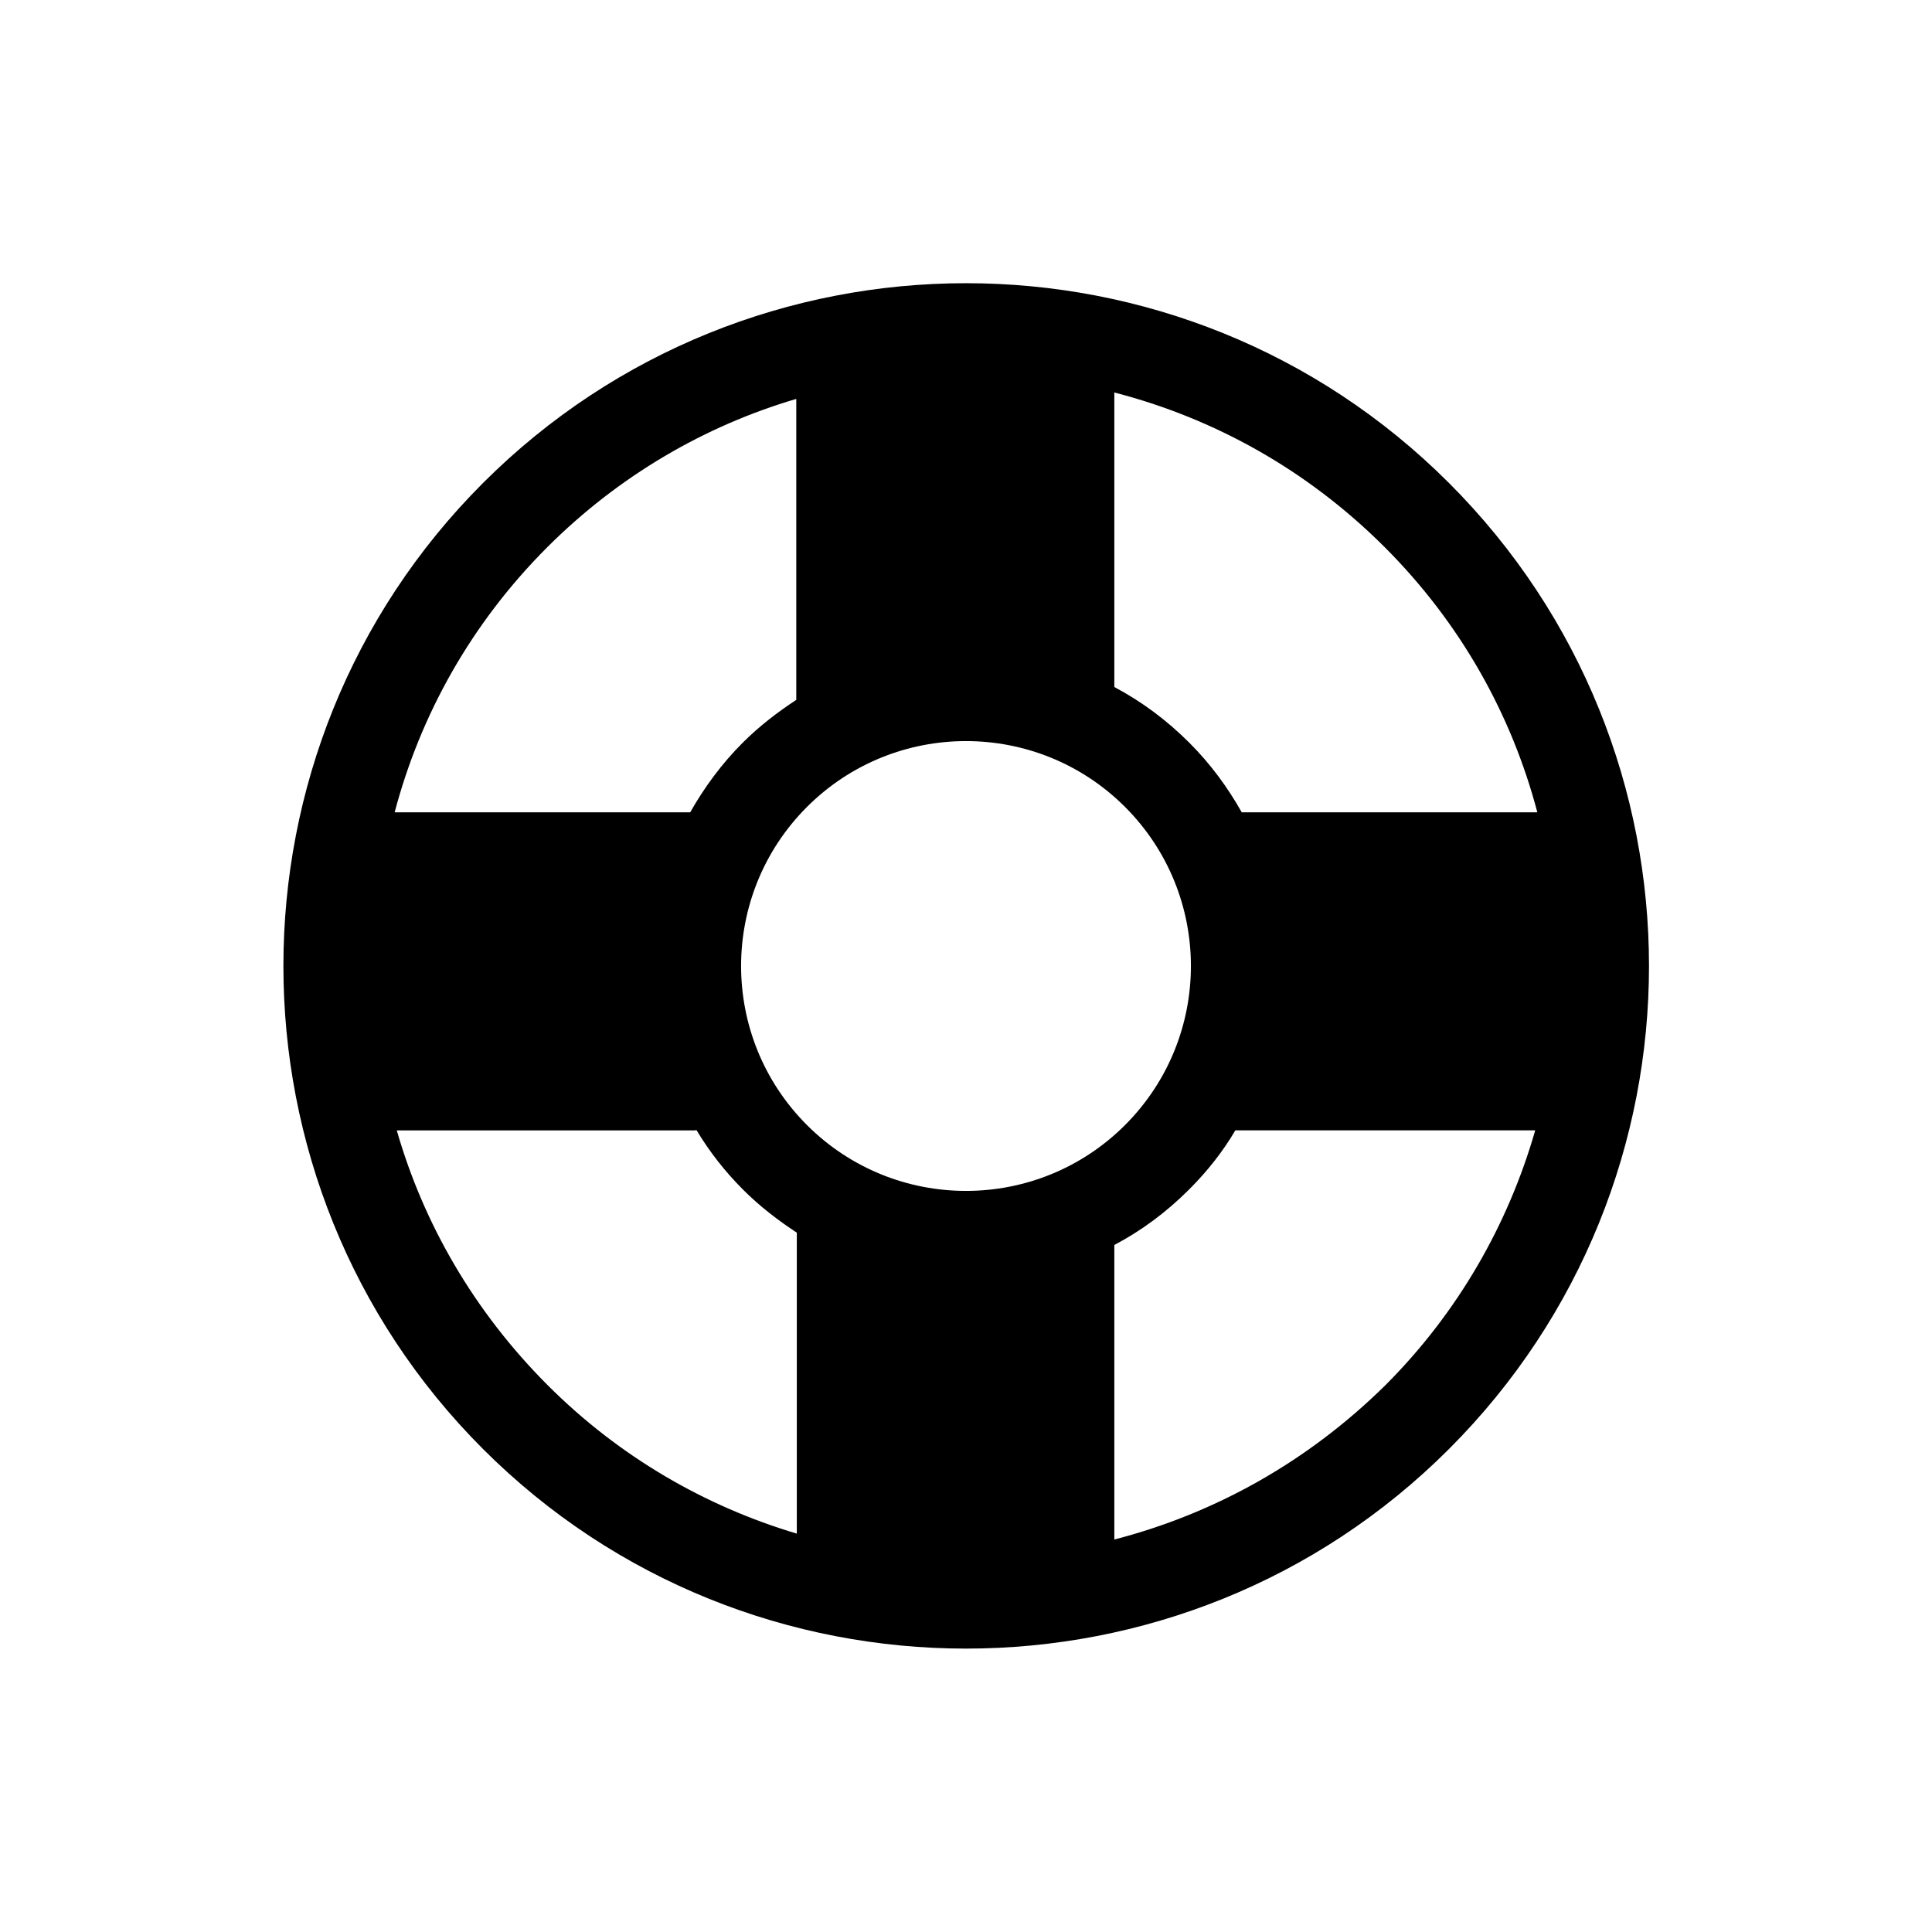 <svg width="40" height="40" viewBox="0 0 40 40" fill="none" xmlns="http://www.w3.org/2000/svg">
<path d="M30 10C24.479 4.479 15.51 4.49 10 10C4.49 15.51 4.49 24.49 10 30C15.51 35.51 24.49 35.51 30 30C35.521 24.479 35.521 15.521 30 10ZM16.707 23.293C14.889 21.474 14.889 18.526 16.707 16.707C18.526 14.889 21.474 14.889 23.293 16.707C25.111 18.526 25.111 21.474 23.293 23.293C21.474 25.111 18.526 25.111 16.707 23.293ZM31.829 16.818L25.709 16.818C25.421 16.308 25.067 15.82 24.623 15.377C24.157 14.911 23.636 14.523 23.071 14.224L23.071 8.126C25.133 8.659 27.062 9.723 28.67 11.33C30.244 12.905 31.297 14.8 31.829 16.818ZM16.486 8.259L16.486 14.49C16.098 14.745 15.721 15.033 15.377 15.377C14.934 15.82 14.579 16.308 14.29 16.818L8.171 16.818C8.703 14.8 9.756 12.905 11.33 11.33C12.816 9.845 14.601 8.814 16.486 8.259ZM8.215 23.404L14.379 23.404C14.401 23.404 14.412 23.392 14.424 23.404C14.69 23.847 15.011 24.257 15.388 24.634C15.732 24.978 16.109 25.266 16.497 25.521L16.497 31.752C14.601 31.186 12.827 30.166 11.341 28.681C9.812 27.151 8.769 25.333 8.215 23.404ZM23.071 31.874V25.776C23.636 25.477 24.146 25.1 24.623 24.623C25 24.246 25.322 23.836 25.576 23.403L31.785 23.403C31.231 25.332 30.2 27.162 28.681 28.681C27.062 30.277 25.133 31.341 23.071 31.874Z" fill="black"/>
</svg>
